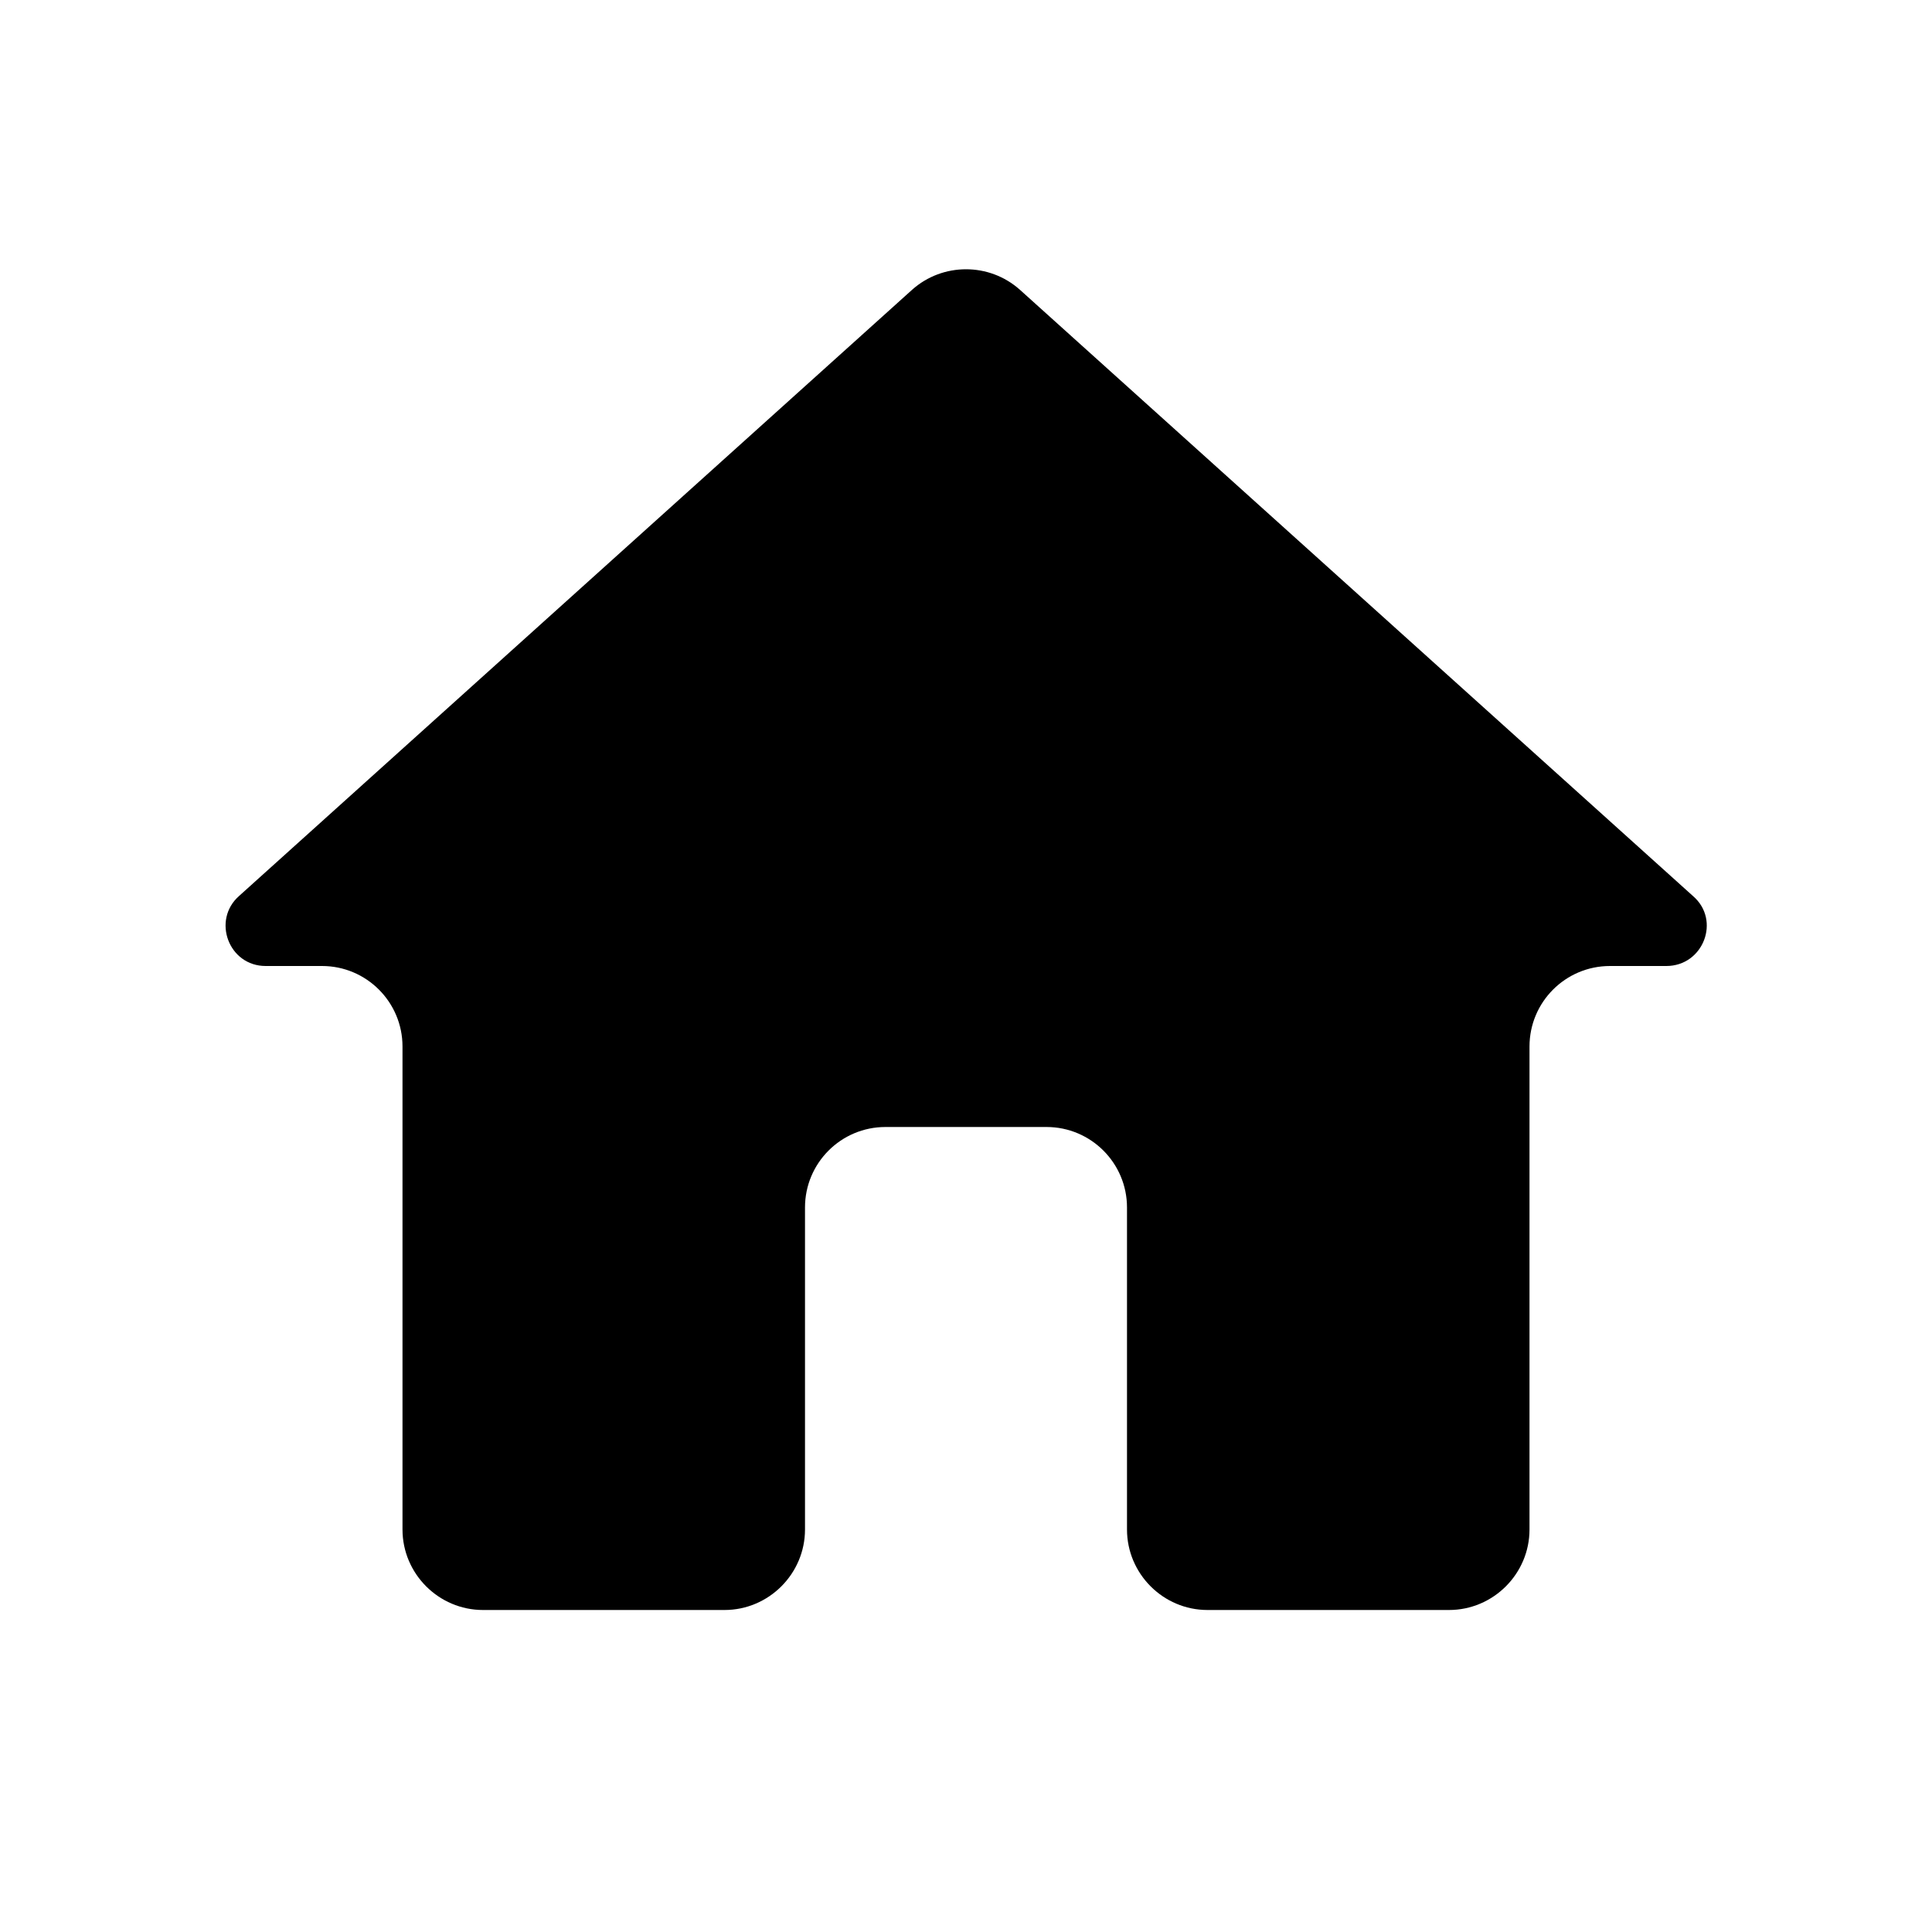<svg width="24" height="24" viewBox="0 0 24 24" fill="none" xmlns="http://www.w3.org/2000/svg">
    <g clip-path="url(#clip0_2596_3897)">
        <path
            d="M10 19V15C10 14.448 10.447 14 11 14H13C13.552 14 14 14.448 14 15V19C14 19.55 14.45 20 15 20H18C18.55 20 19 19.55 19 19V13C19 12.448 19.447 12 20 12H20.7C21.16 12 21.38 11.43 21.03 11.13L12.67 3.6C12.29 3.26 11.71 3.26 11.33 3.6L2.97 11.13C2.63 11.43 2.84 12 3.3 12H4C4.552 12 5 12.448 5 13V19C5 19.55 5.45 20 6 20H9C9.55 20 10 19.55 10 19Z"
            fill="currentColor" />
    </g>
    <defs>
        <clipPath id="clip0_2596_3897">
            <rect width="24" height="24" fill="currentColor" />
        </clipPath>
    </defs>
</svg>
